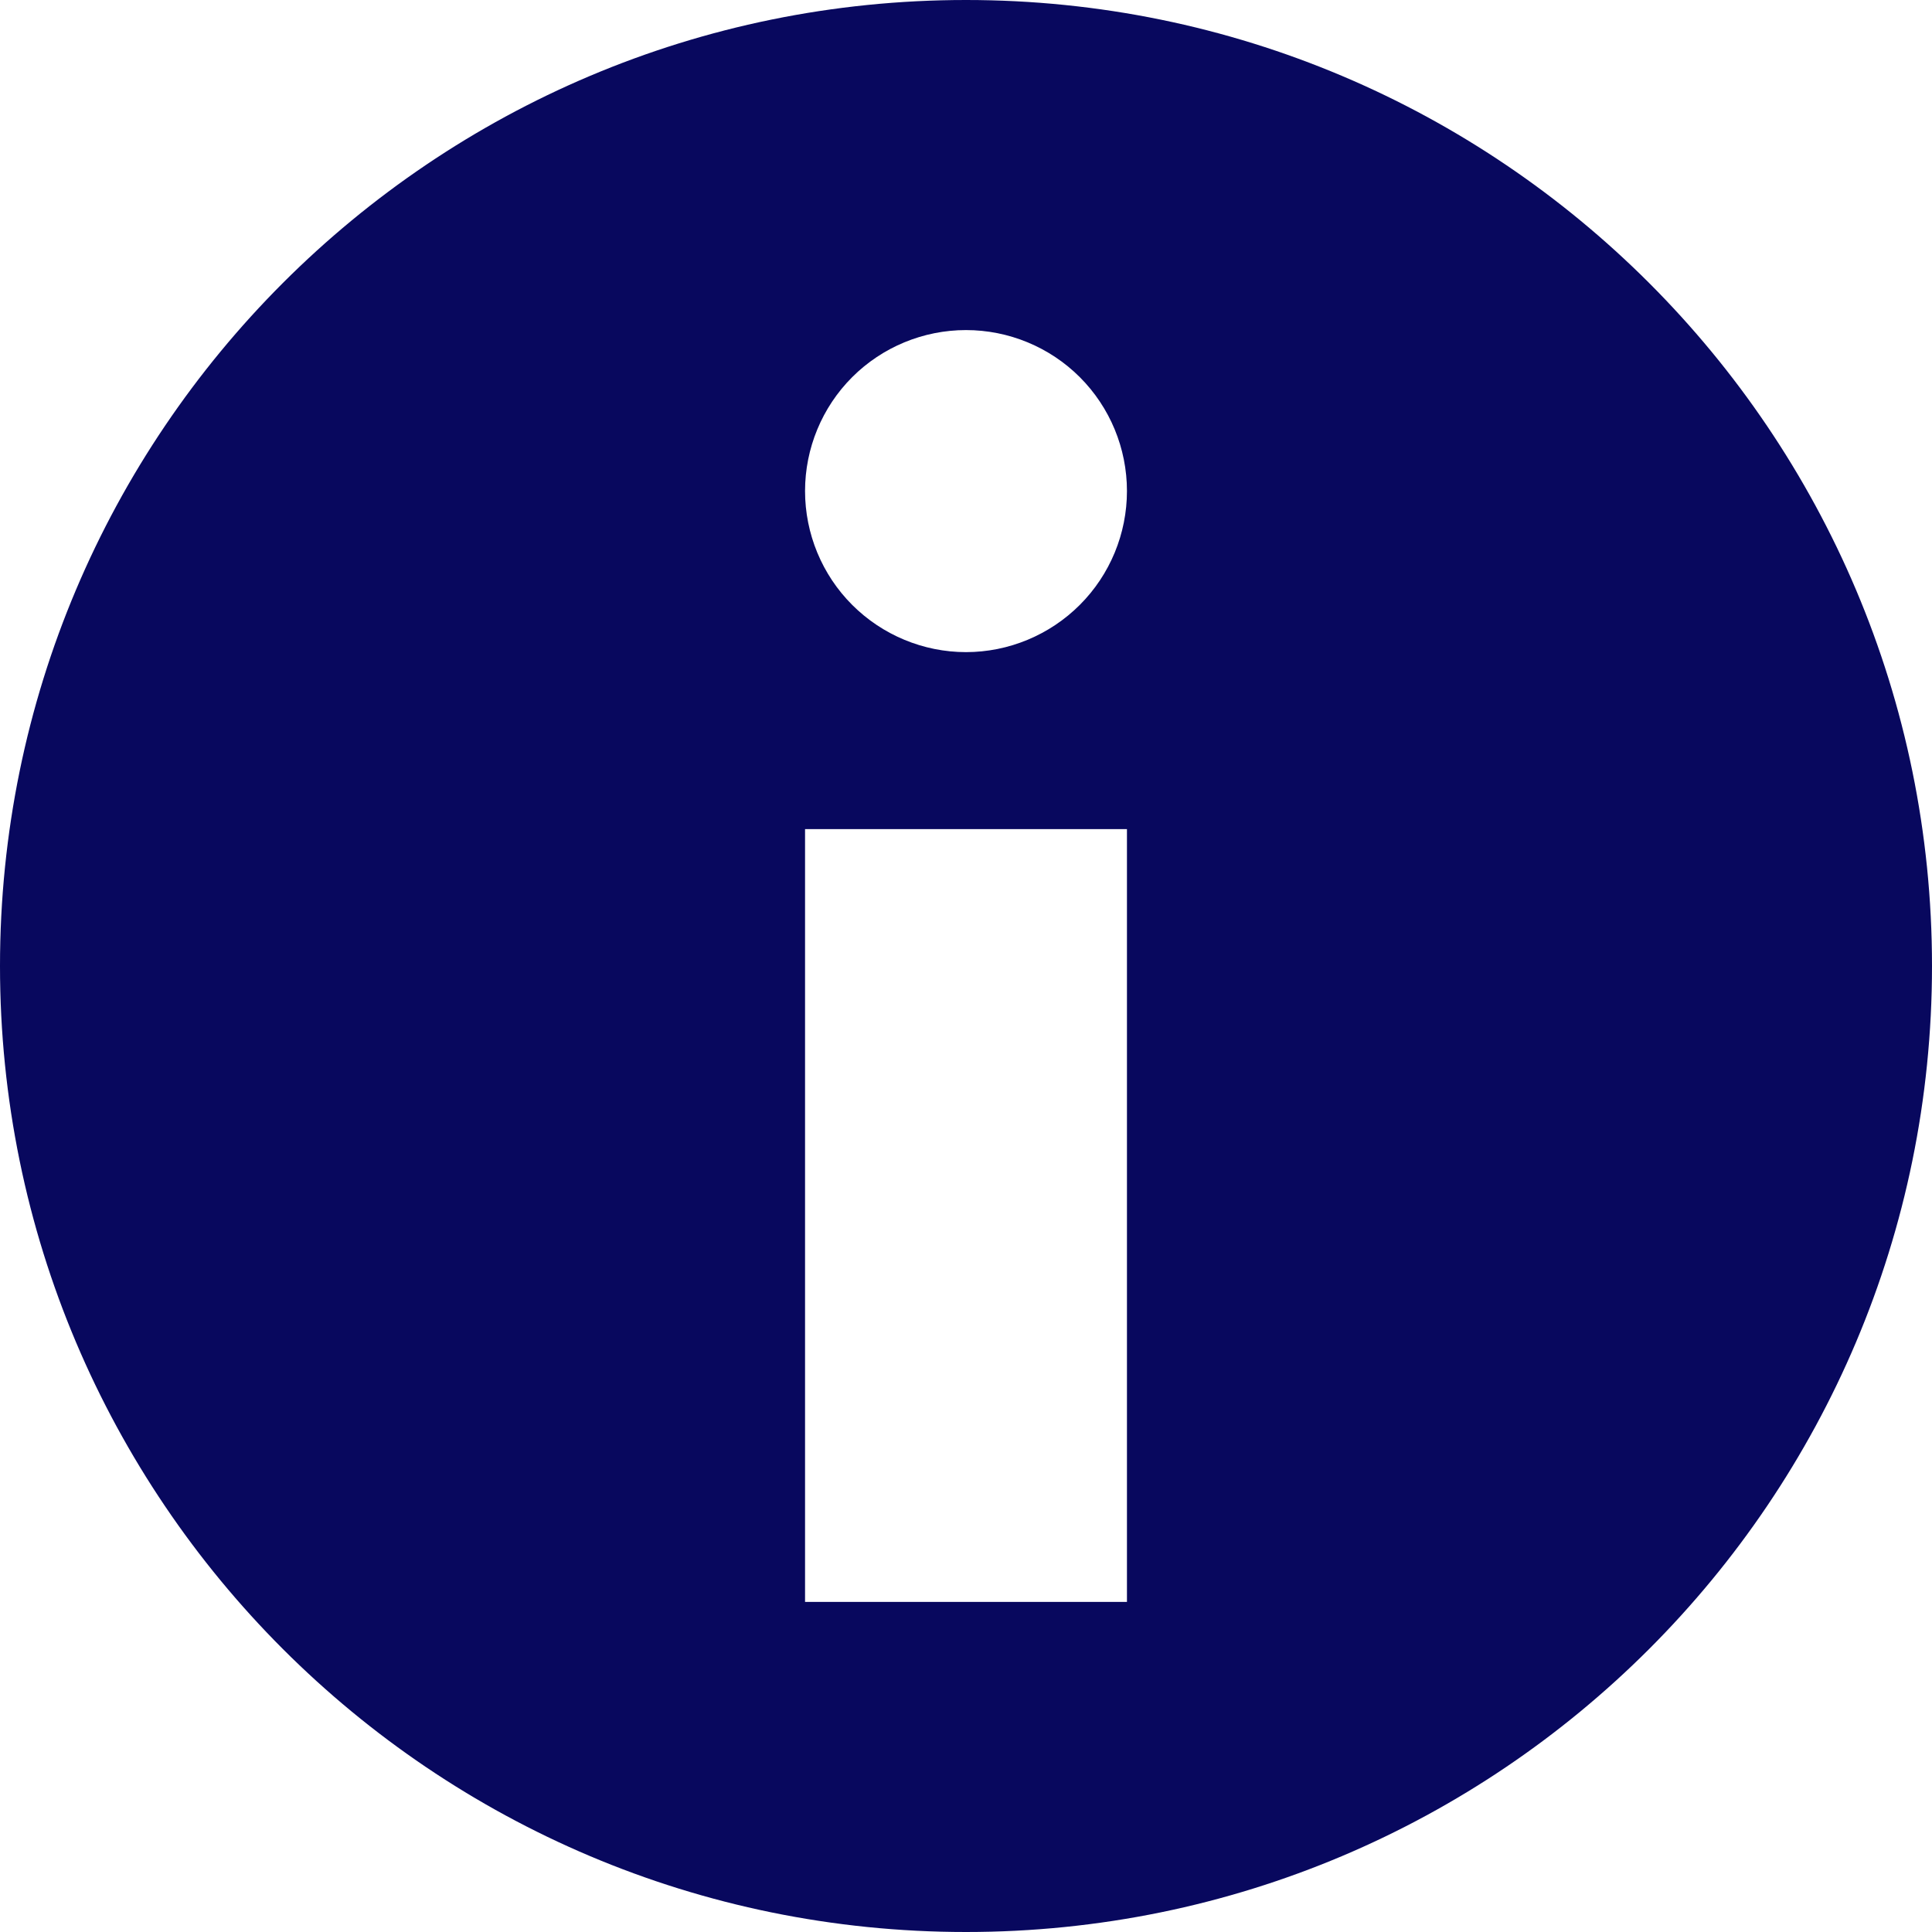 <svg width="13" height="13" viewBox="0 0 13 13" fill="none" xmlns="http://www.w3.org/2000/svg">
<path d="M6.5 0C2.91 0 0 2.91 0 6.5C0 10.09 2.91 13 6.5 13C10.09 13 13 10.09 13 6.5C13 2.91 10.09 0 6.5 0ZM7.583 10.779H5.417V5.579H7.583V10.779ZM6.5 4.388C6.213 4.388 5.937 4.273 5.734 4.07C5.531 3.867 5.417 3.591 5.417 3.304C5.417 3.017 5.531 2.741 5.734 2.538C5.937 2.335 6.213 2.221 6.5 2.221C6.787 2.221 7.063 2.335 7.266 2.538C7.469 2.741 7.583 3.017 7.583 3.304C7.583 3.591 7.469 3.867 7.266 4.07C7.063 4.273 6.787 4.388 6.5 4.388Z" fill="#08085E"/>
</svg>

